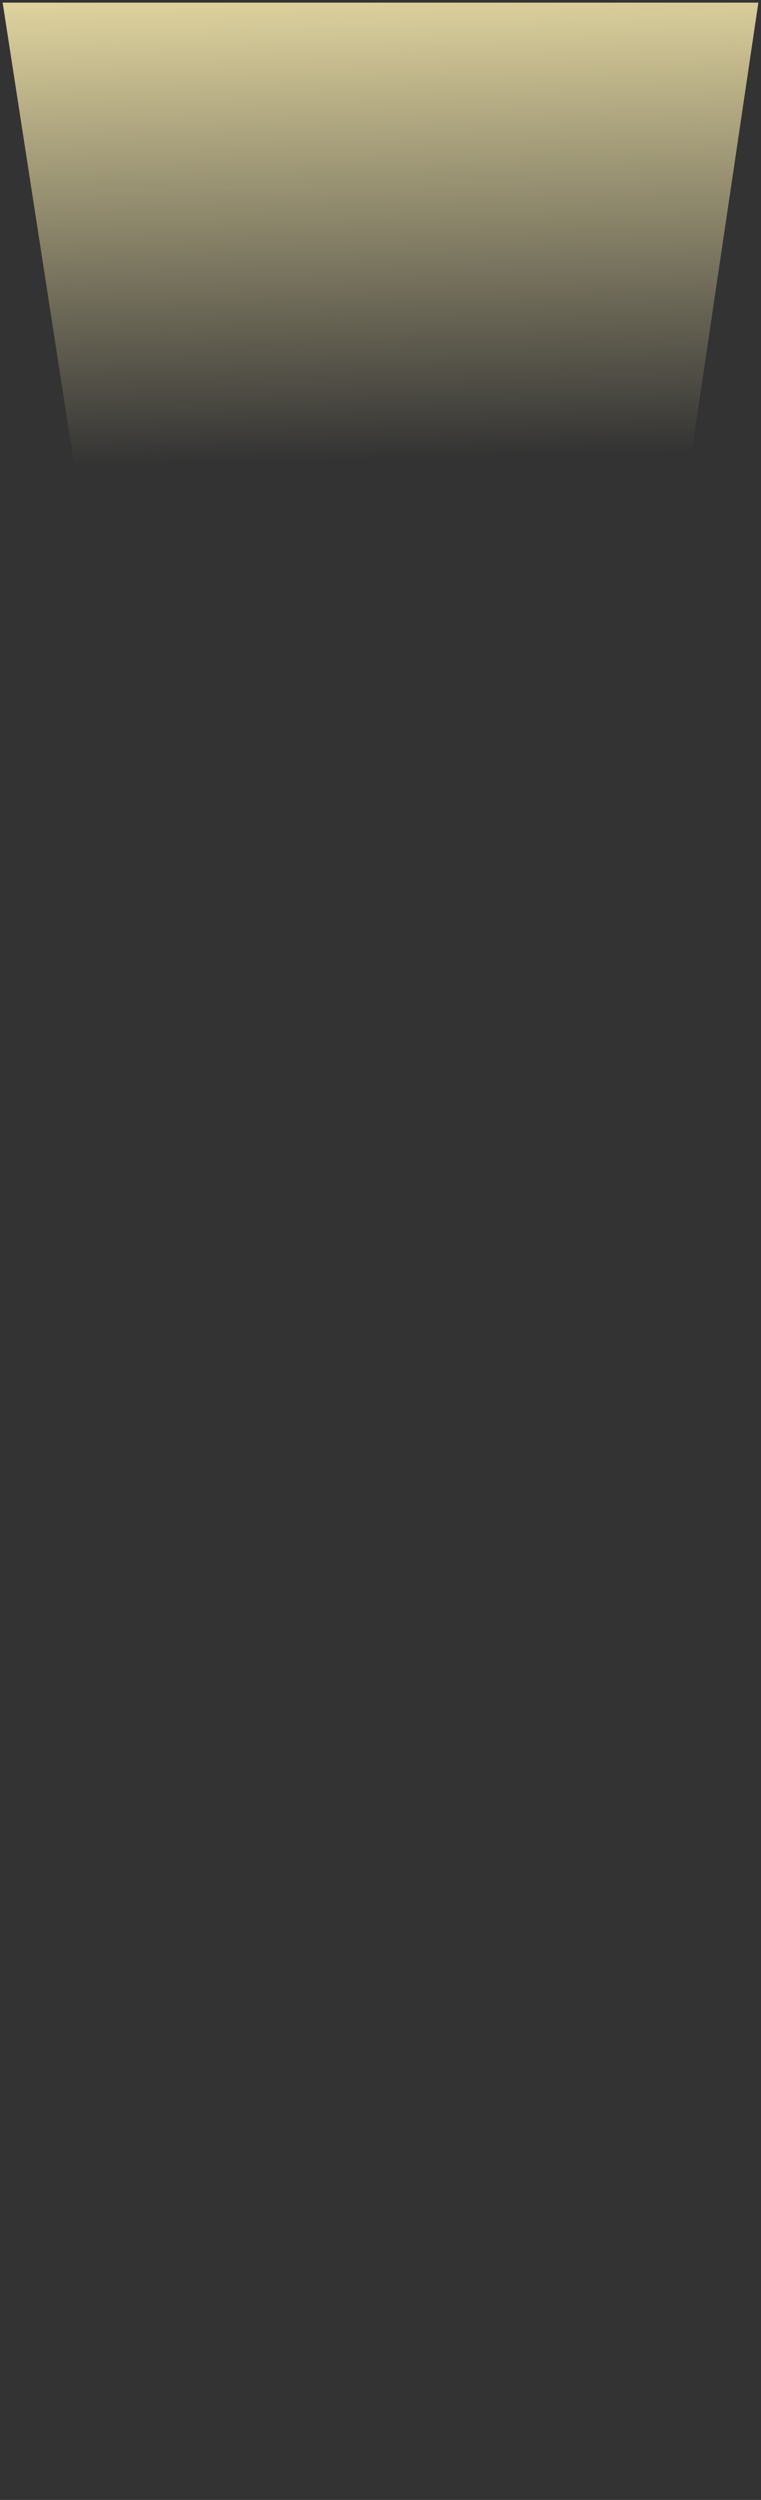 <svg width="144" height="473" viewBox="0 0 144 473" fill="none" xmlns="http://www.w3.org/2000/svg">
<rect x="0" y="0" width="144" height="473" fill="#333333" stroke="none"/>
<path d="M73.5 472.5L0.5 0.5H143.5L73.5 472.5Z" fill="url(#paint0_linear_25982_11124)"/>
<defs>
<linearGradient id="paint0_linear_25982_11124" x1="95" y1="-18.5" x2="107" y2="480.5" gradientUnits="userSpaceOnUse">
<stop stop-color="#FFF1B2"/>
<stop offset="0.21" stop-color="#FFF1B2" stop-opacity="0"/>
</linearGradient>
</defs>
</svg>

